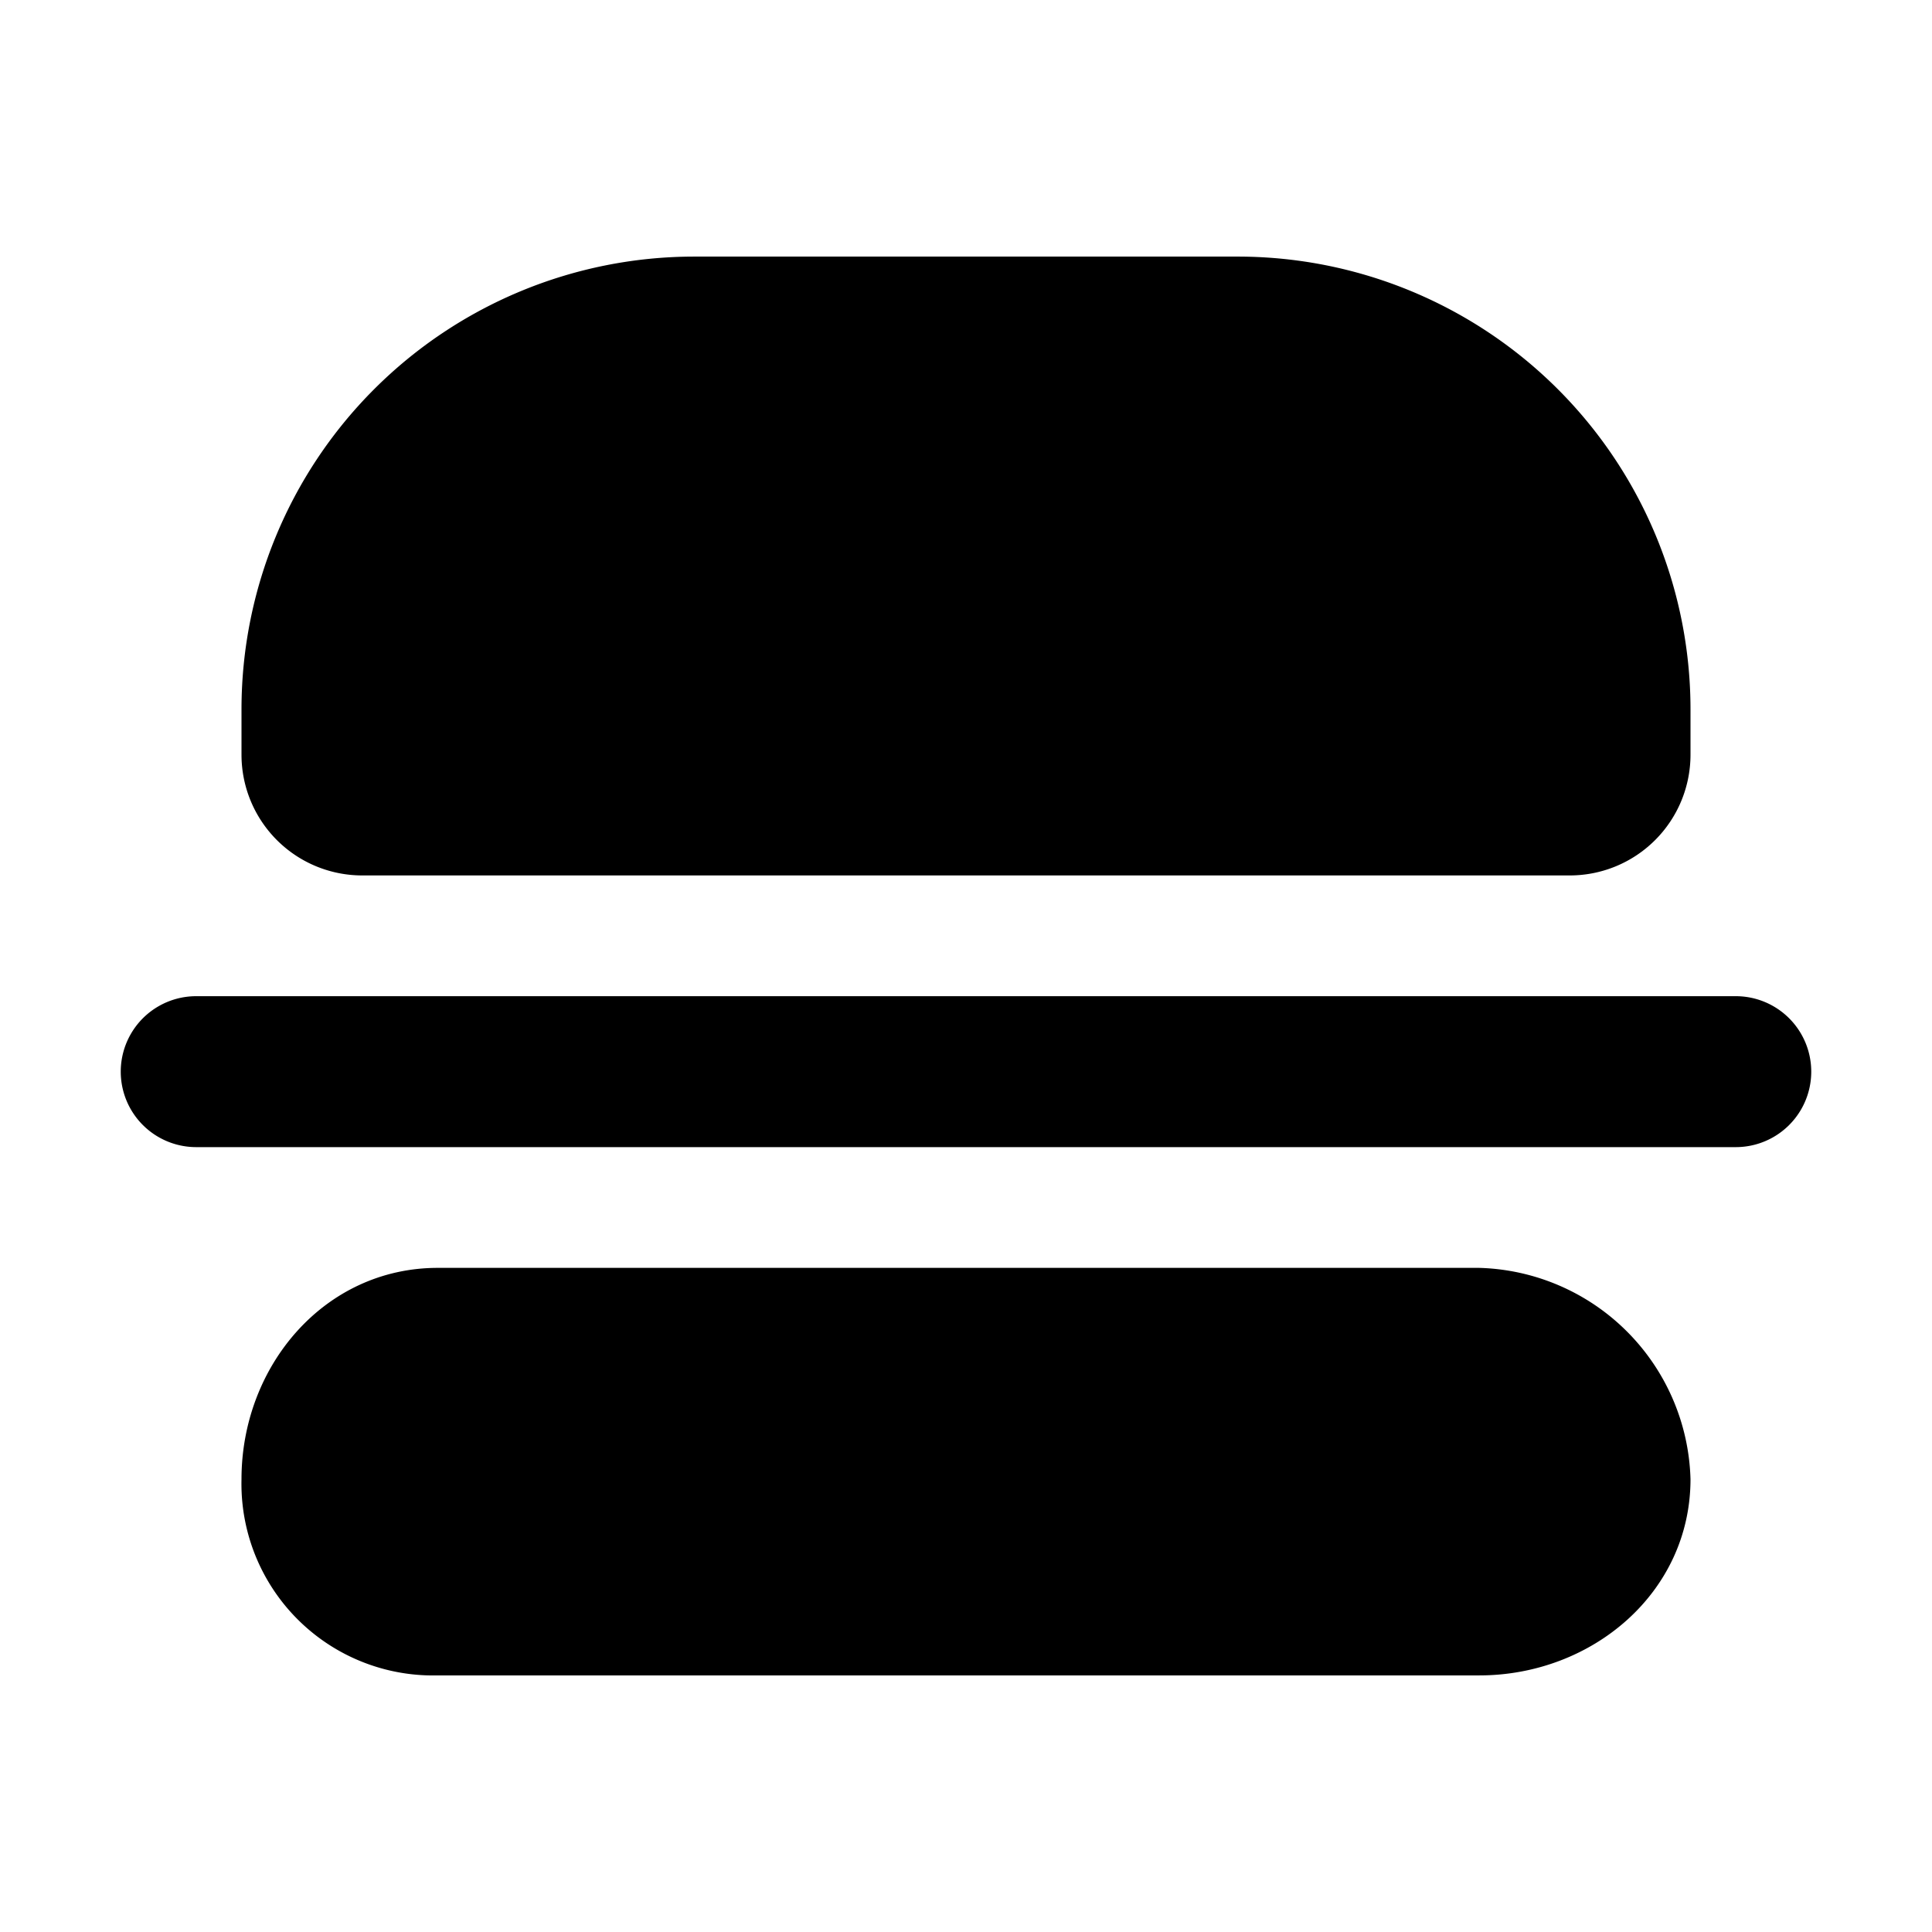 <svg xmlns="http://www.w3.org/2000/svg" viewBox="0 0 128 128"><path d="M82 17H46a30 30 0 0 0-30 30v3a8 8 0 0 0 8 8h80a8 8 0 0 0 8-8v-3a30 30 0 0 0-30-30zm16 67H29c-7.5 0-13 6.5-13 14a12.7 12.7 0 0 0 13 13h69c7.5 0 14-5.5 14-13a14.4 14.4 0 0 0-14-14zm17-18H13a5 5 0 0 0 0 10h102a5 5 0 0 0 0-10z"/></svg>